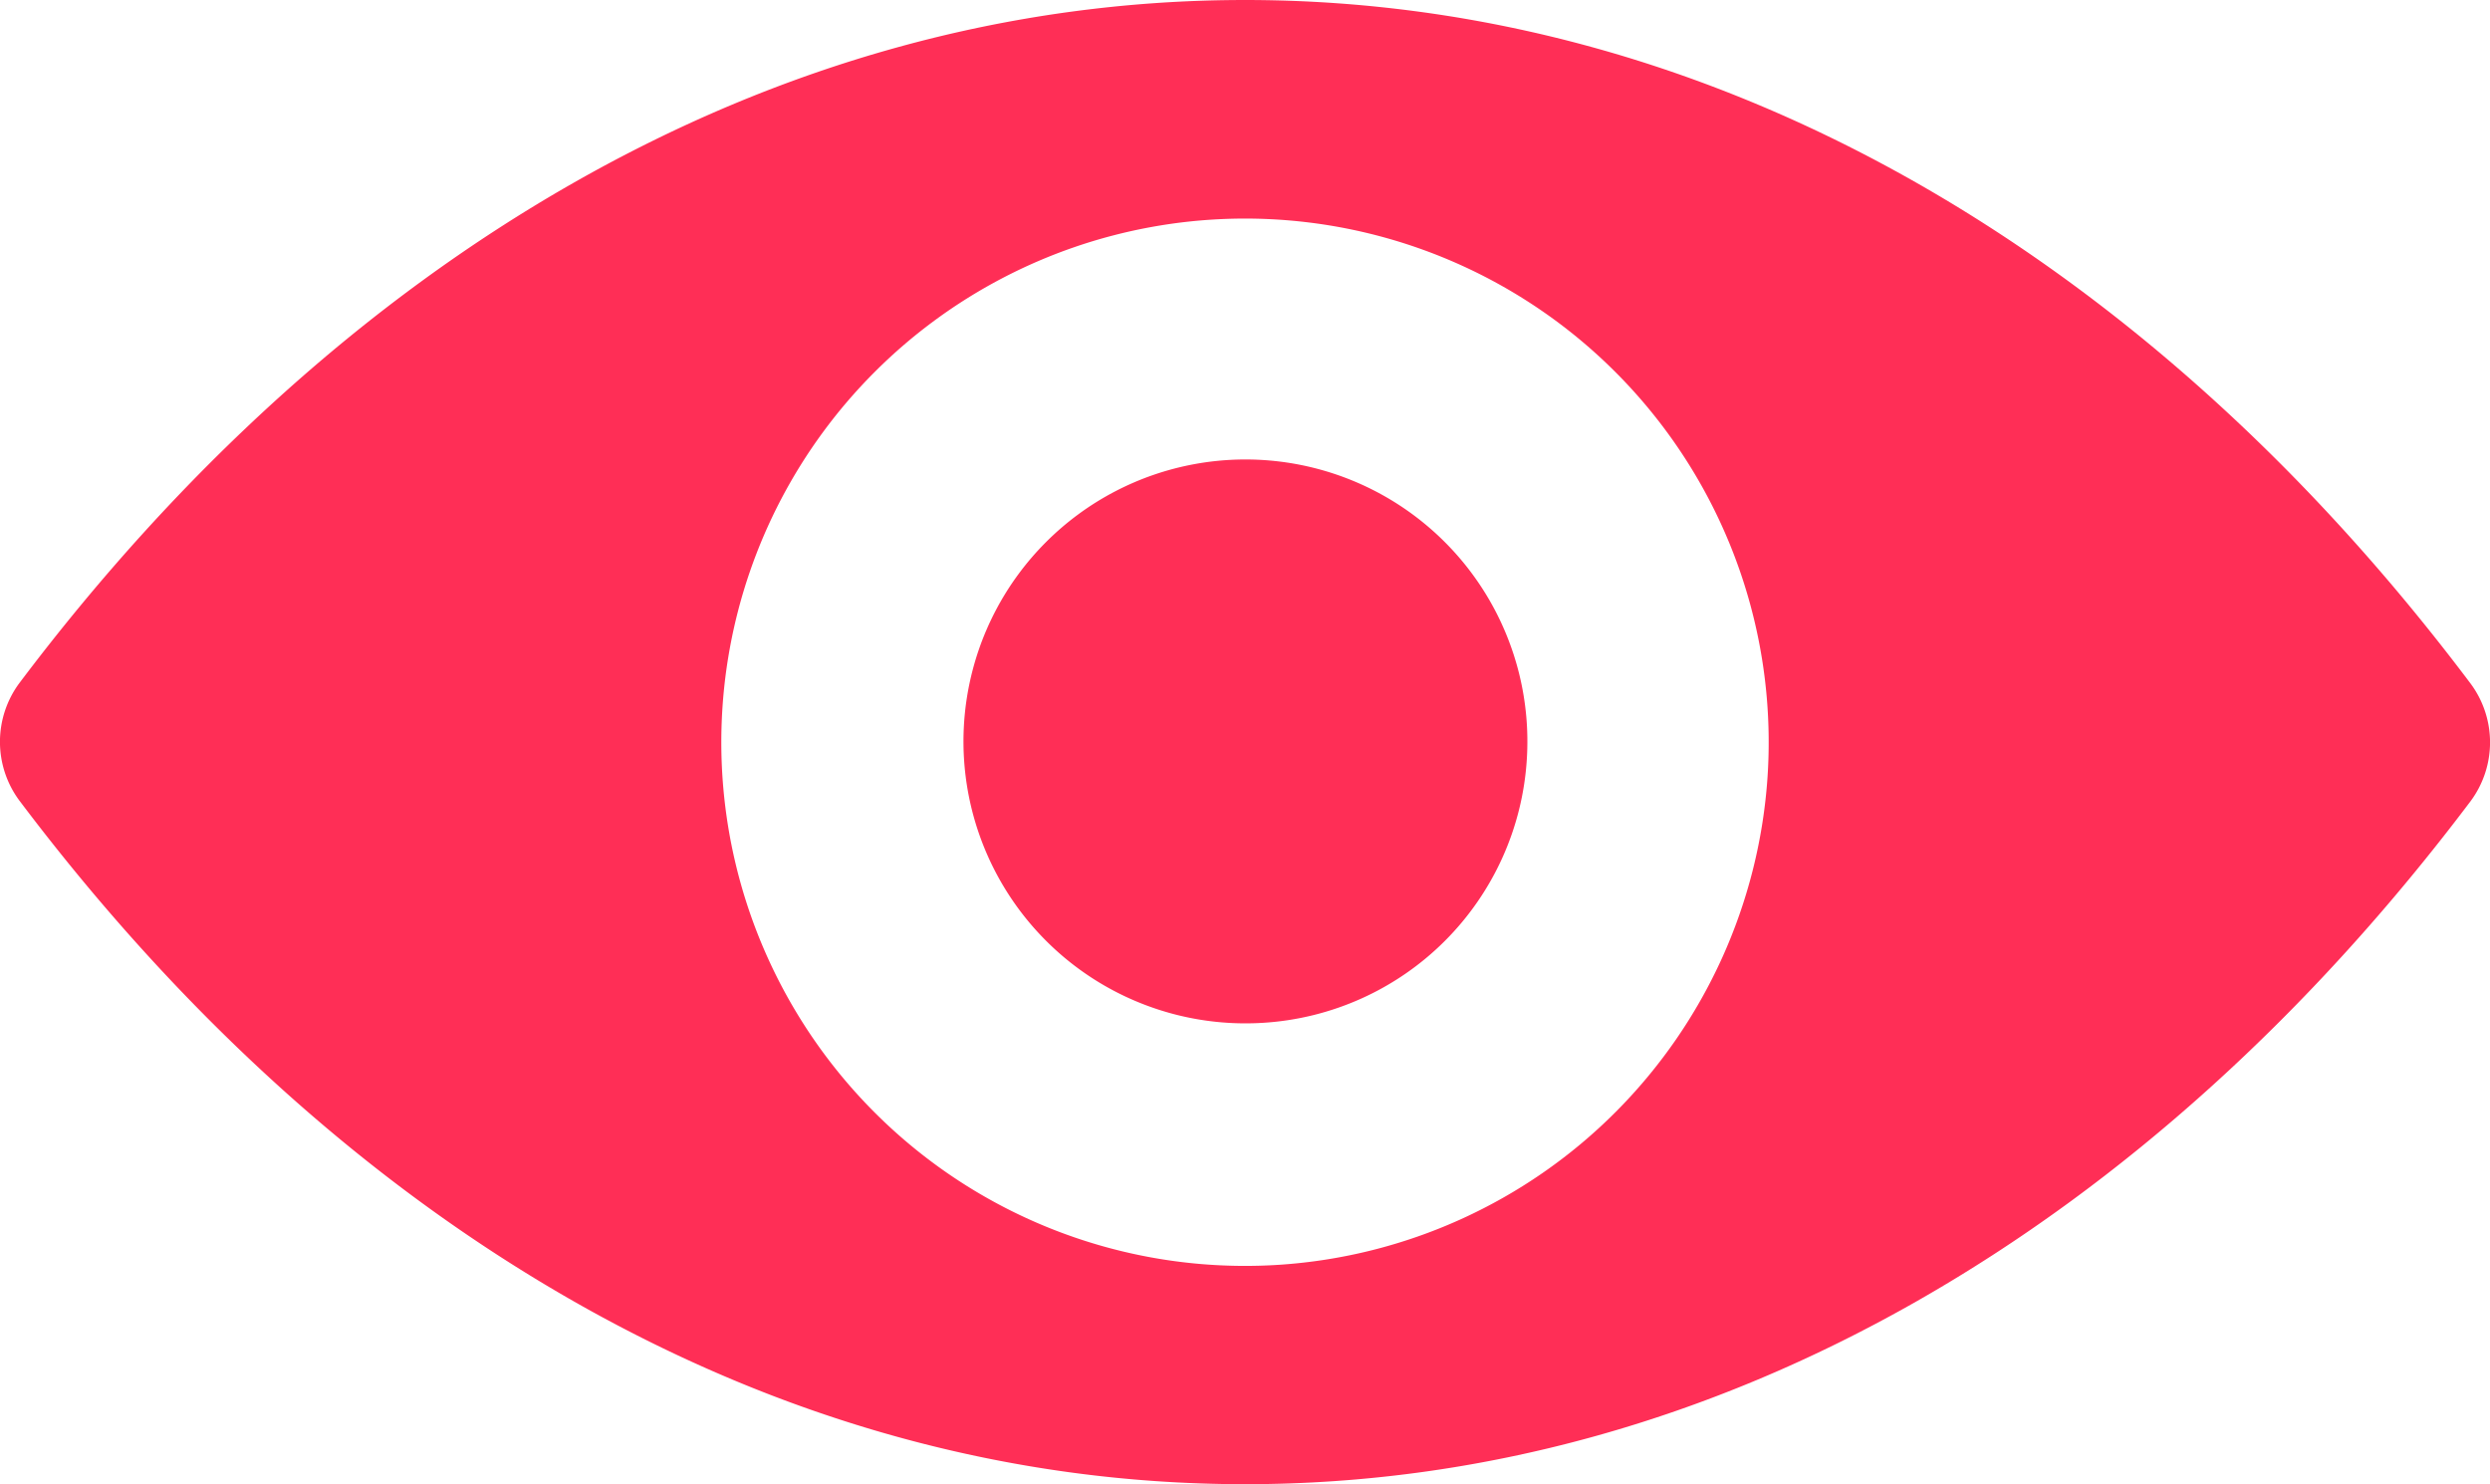 <svg xmlns="http://www.w3.org/2000/svg" width="17.954" height="10.703" viewBox="0 0 17.954 10.703"><defs><style>.a{fill:#ff2e56;}</style></defs><g transform="translate(0 -98.725)"><path class="a" d="M8.977,98.725c-3.43,0-6.541,1.877-8.837,4.925a.711.711,0,0,0,0,.848c2.3,3.052,5.406,4.929,8.837,4.929s6.541-1.877,8.837-4.925a.711.711,0,0,0,0-.848C15.518,100.6,12.408,98.725,8.977,98.725Zm.246,9.12a3.776,3.776,0,1,1,3.522-3.522A3.779,3.779,0,0,1,9.223,107.845ZM9.109,106.1a2.033,2.033,0,1,1,1.9-1.9A2.03,2.03,0,0,1,9.109,106.1Z" transform="translate(0 0)"/></g></svg>